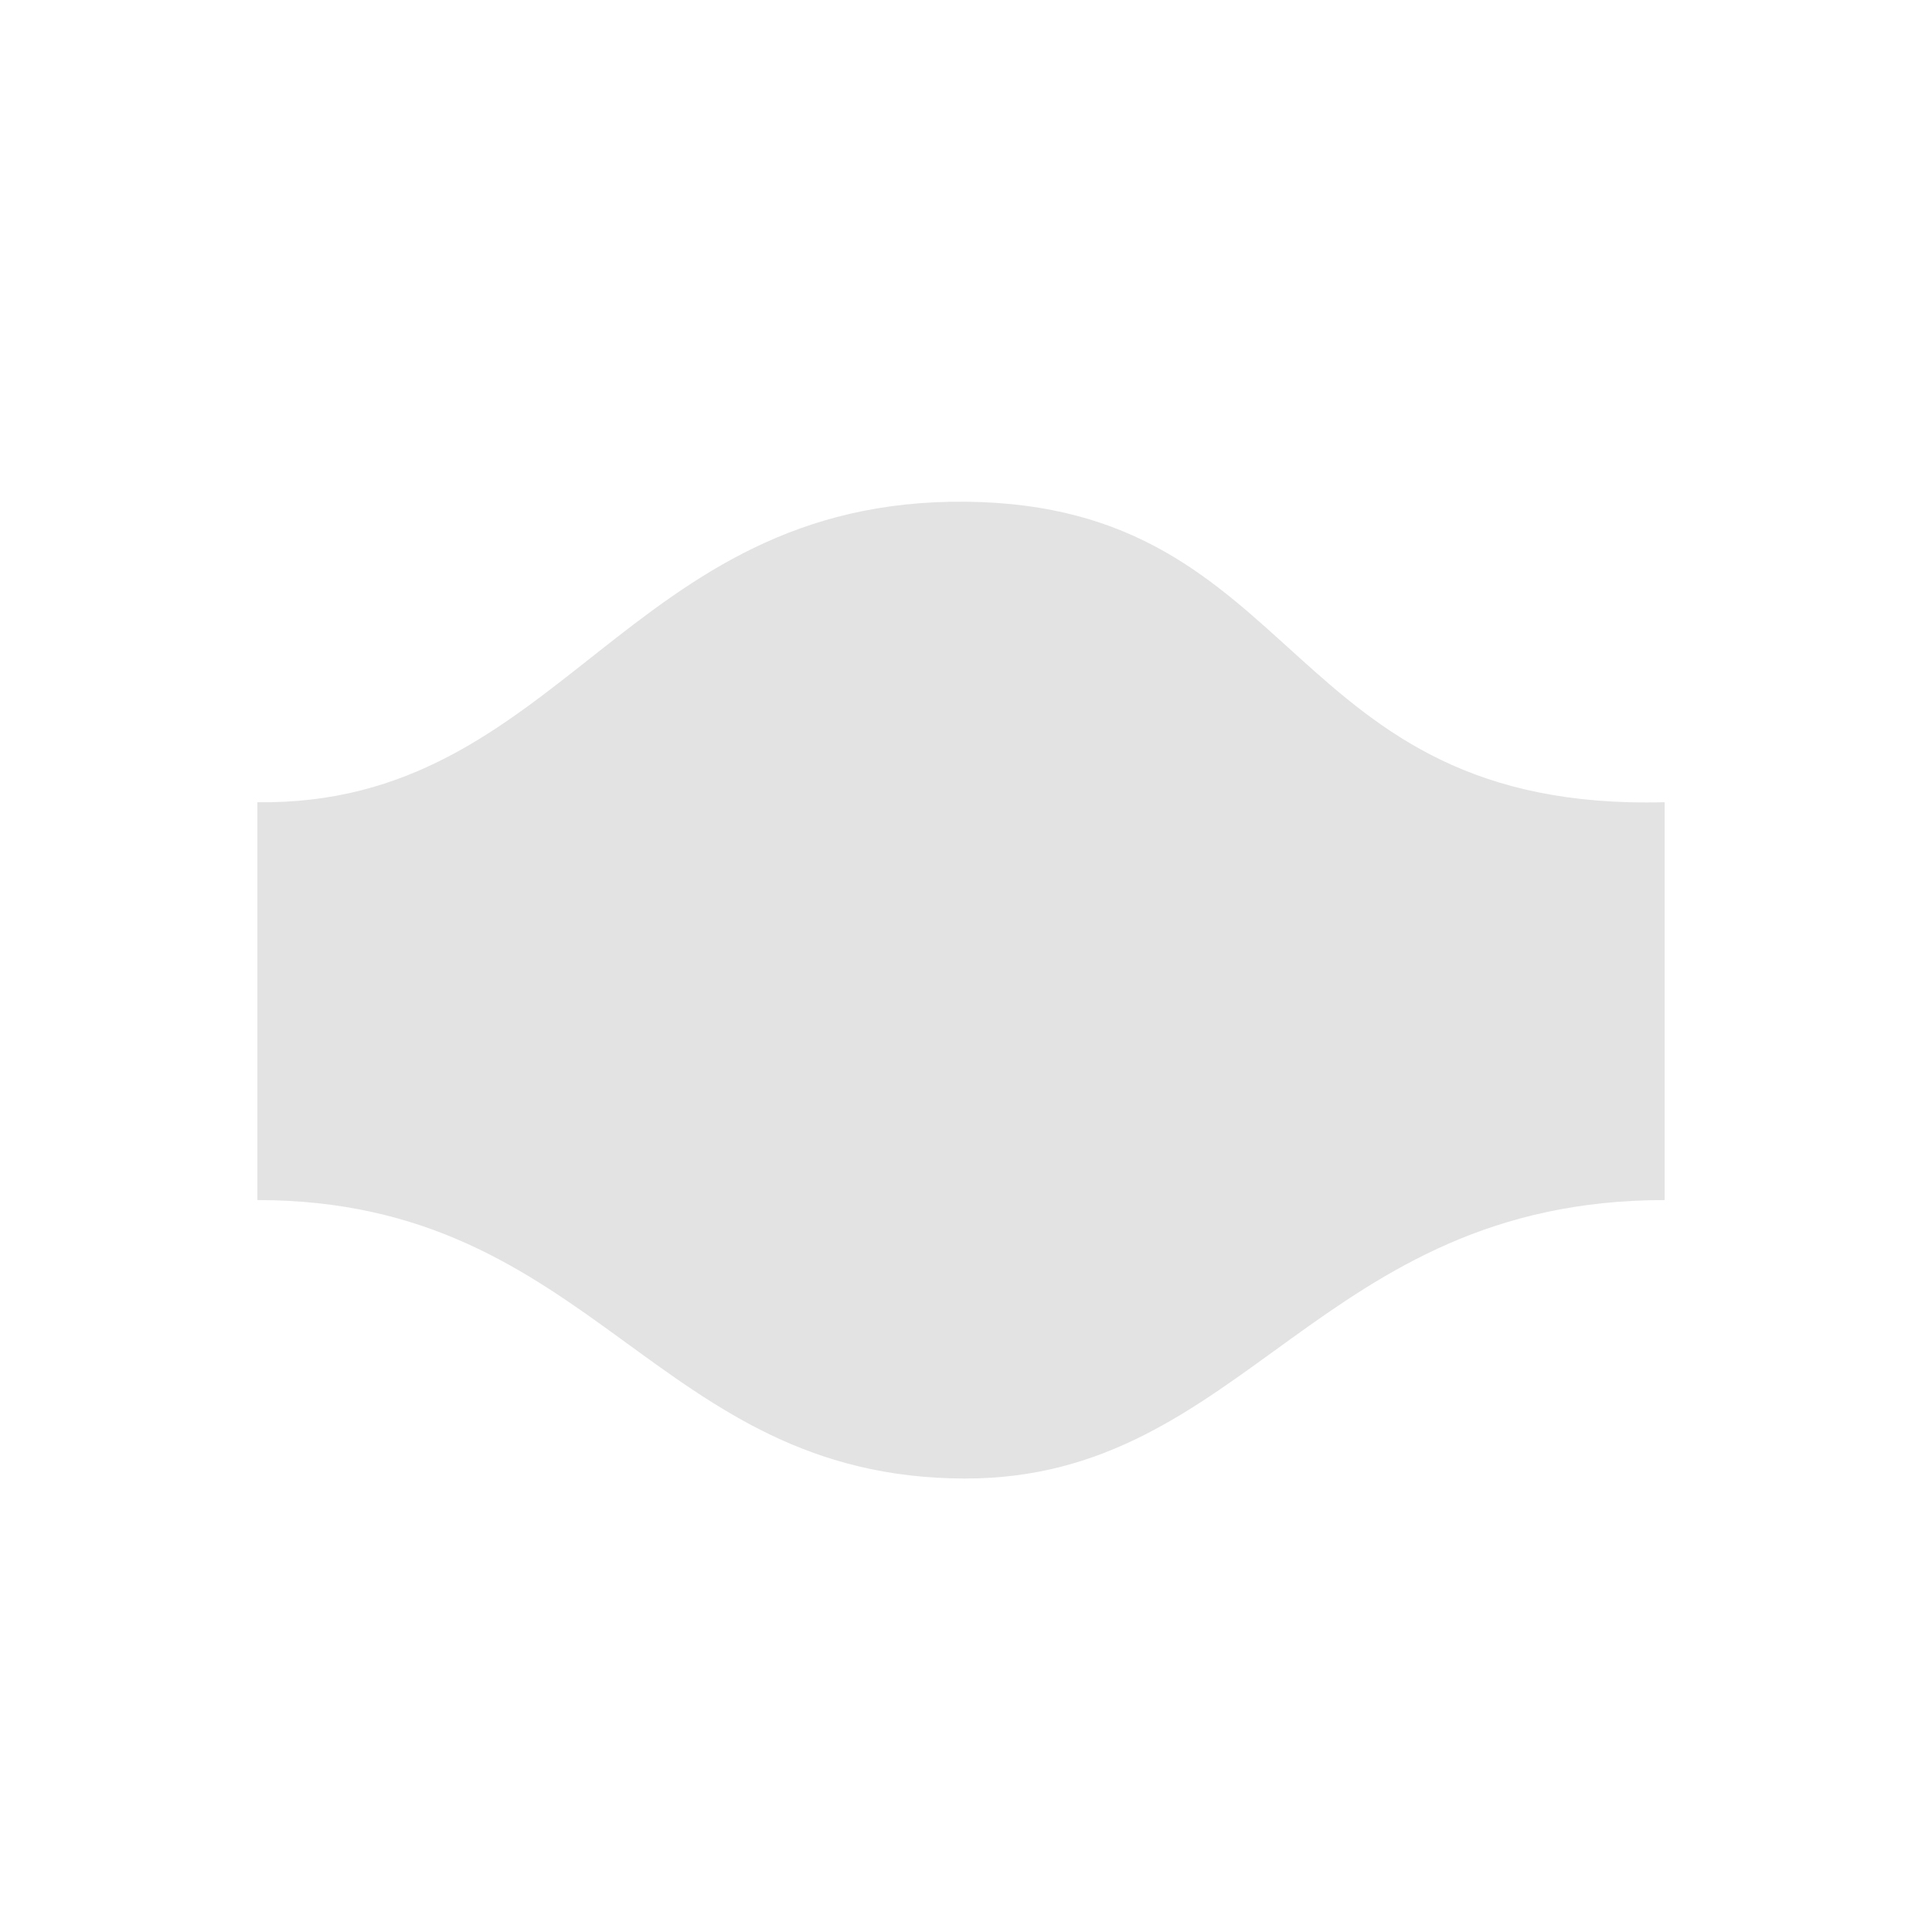 <?xml version="1.0" encoding="UTF-8" standalone="no"?>
<!-- Created with Inkscape (http://www.inkscape.org/) -->

<svg
   xmlns:dc="http://purl.org/dc/elements/1.1/"
   xmlns:cc="http://creativecommons.org/ns#"
   xmlns:rdf="http://www.w3.org/1999/02/22-rdf-syntax-ns#"
   xmlns:svg="http://www.w3.org/2000/svg"
   xmlns="http://www.w3.org/2000/svg"
   xmlns:sodipodi="http://sodipodi.sourceforge.net/DTD/sodipodi-0.dtd"
   xmlns:inkscape="http://www.inkscape.org/namespaces/inkscape"
   width="22"
   height="22"
   viewBox="0 0 5.821 5.821"
   version="1.1"
   id="svg8"
   inkscape:version="0.92+devel unknown"
   sodipodi:docname="path-tweak-grow.svg">
  <defs
     id="defs2">
    <linearGradient
       id="linearGradient1610">
      <stop
         id="stop1611"
         offset="0"
         style="stop-color:#000000;stop-opacity:1" />
      <stop
         id="stop3053"
         offset="0.351"
         style="stop-color:#7f7f7f;stop-opacity:1" />
      <stop
         id="stop3054"
         offset="0.597"
         style="stop-color:#bfbfbf;stop-opacity:1" />
      <stop
         id="stop3055"
         offset="0.784"
         style="stop-color:#dfdfdf;stop-opacity:1" />
      <stop
         id="stop1612"
         offset="1"
         style="stop-color:#ffffff;stop-opacity:1" />
    </linearGradient>
  </defs>
  <sodipodi:namedview
     id="base"
     pagecolor="#002466"
     bordercolor="#ffffff"
     borderopacity="0.322"
     inkscape:pageopacity="1"
     inkscape:pageshadow="2"
     inkscape:zoom="19.090909"
     inkscape:cx="11"
     inkscape:cy="11"
     inkscape:document-units="px"
     inkscape:current-layer="svg8"
     inkscape:document-rotation="0"
     showgrid="false"
     units="px"
     inkscape:pagecheckerboard="false"
     borderlayer="true"
     inkscape:showpageshadow="false"
     inkscape:window-width="1920"
     inkscape:window-height="1051"
     inkscape:window-x="0"
     inkscape:window-y="0"
     inkscape:window-maximized="1" />
  <g
     inkscape:label="#path-tweak-grow"
     id="path-tweak-grow"
     transform="matrix(0.265,0,0,0.265,12.233,-43.408)">
    <rect
       y="164.061"
       x="-46.236"
       height="22"
       width="22"
       id="rect4432"
       style="color:#000000;fill:none;stroke-width:1.375"
       inkscape:label="#boundary" />
    <path
       sodipodi:nodetypes="czccscc"
       id="path4435"
       d="m -43.236,172.925 c 3.46,0.044 4.18,-3.454 8.051,-3.417 3.871,0.037 3.575,3.529 7.949,3.417 v 4.523 c -3.936,0 -4.77,3.171 -7.955,3.166 -3.539,-0.004 -4.202,-3.166 -8.045,-3.166 z"
       style="color:#000000;opacity:0.6;fill:#d0d0d0;stroke-width:0.681"
       inkscape:connector-curvature="0"
       inkscape:label="#1" />
  </g>
</svg>
